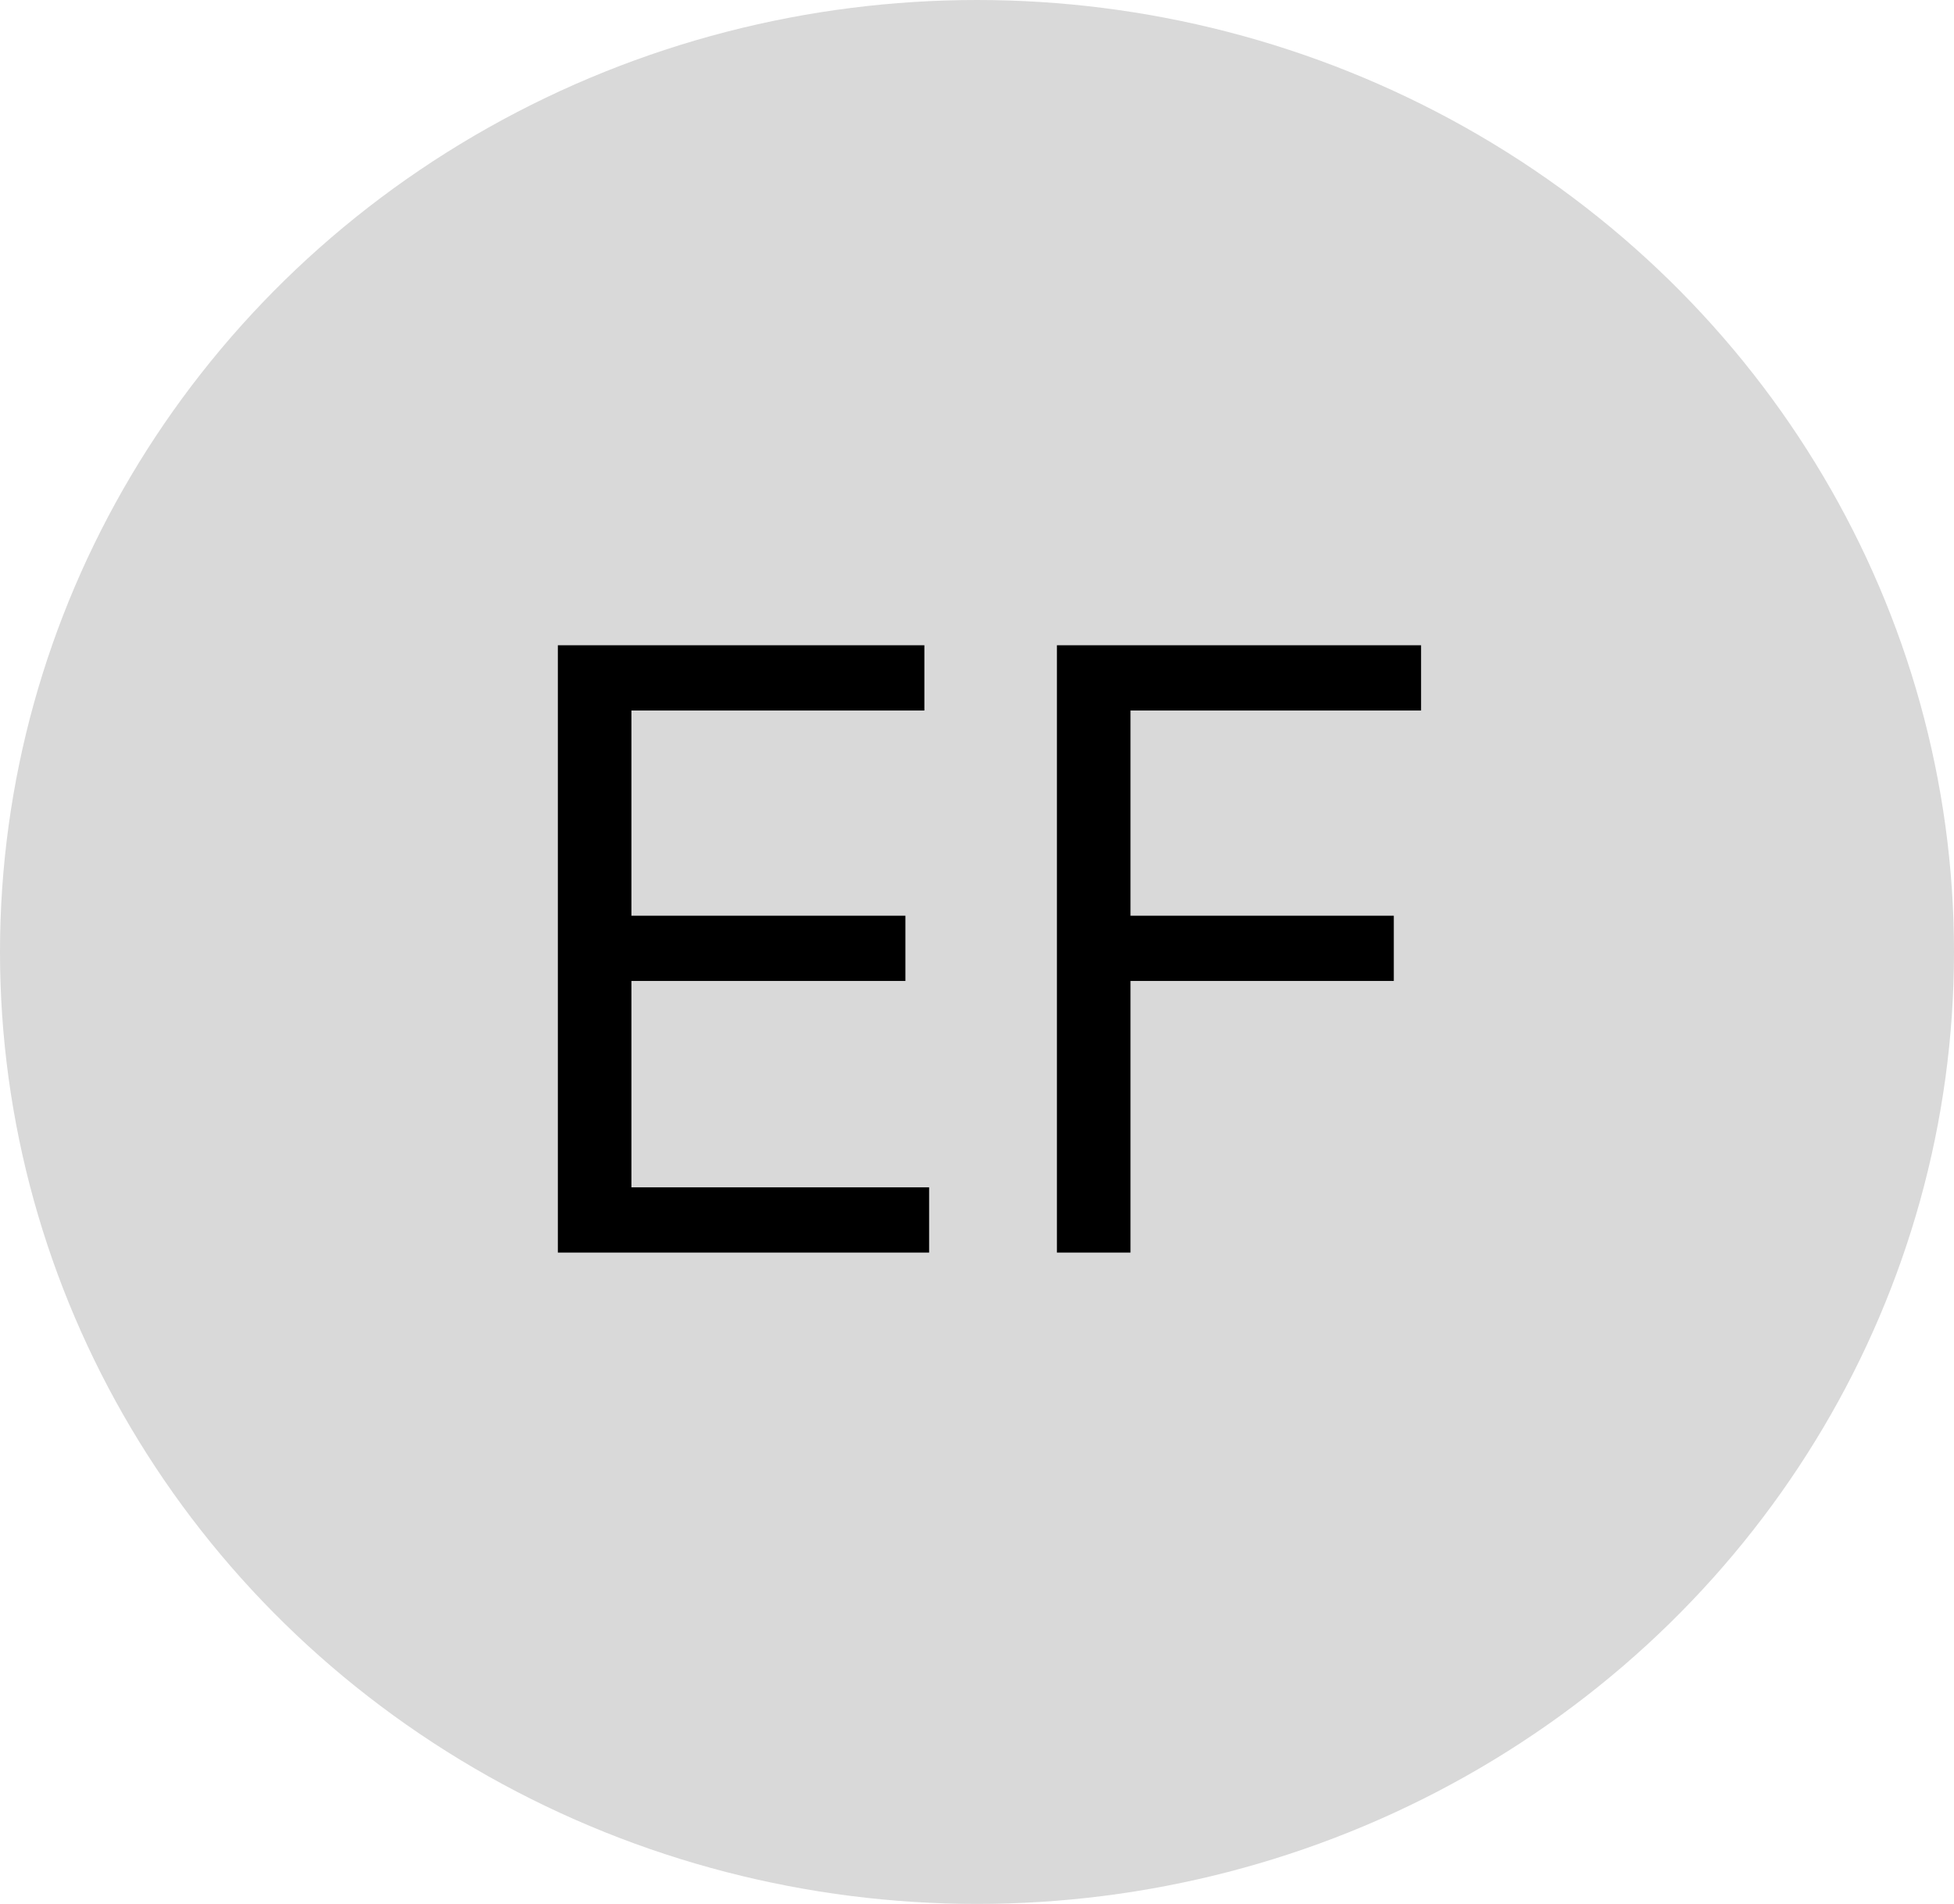 <svg width="117" height="114" viewBox="0 0 117 114" fill="none" xmlns="http://www.w3.org/2000/svg">
<ellipse cx="58.5" cy="57" rx="58.5" ry="57" fill="#D9D9D9"/>
<path d="M33.403 75V38.636H55.349V42.543H37.807V54.83H54.213V58.736H37.807V71.094H55.633V75H33.403ZM63.286 75V38.636H85.09V42.543H67.69V54.83H83.457V58.736H67.69V75H63.286Z" fill="black"/>
</svg>
